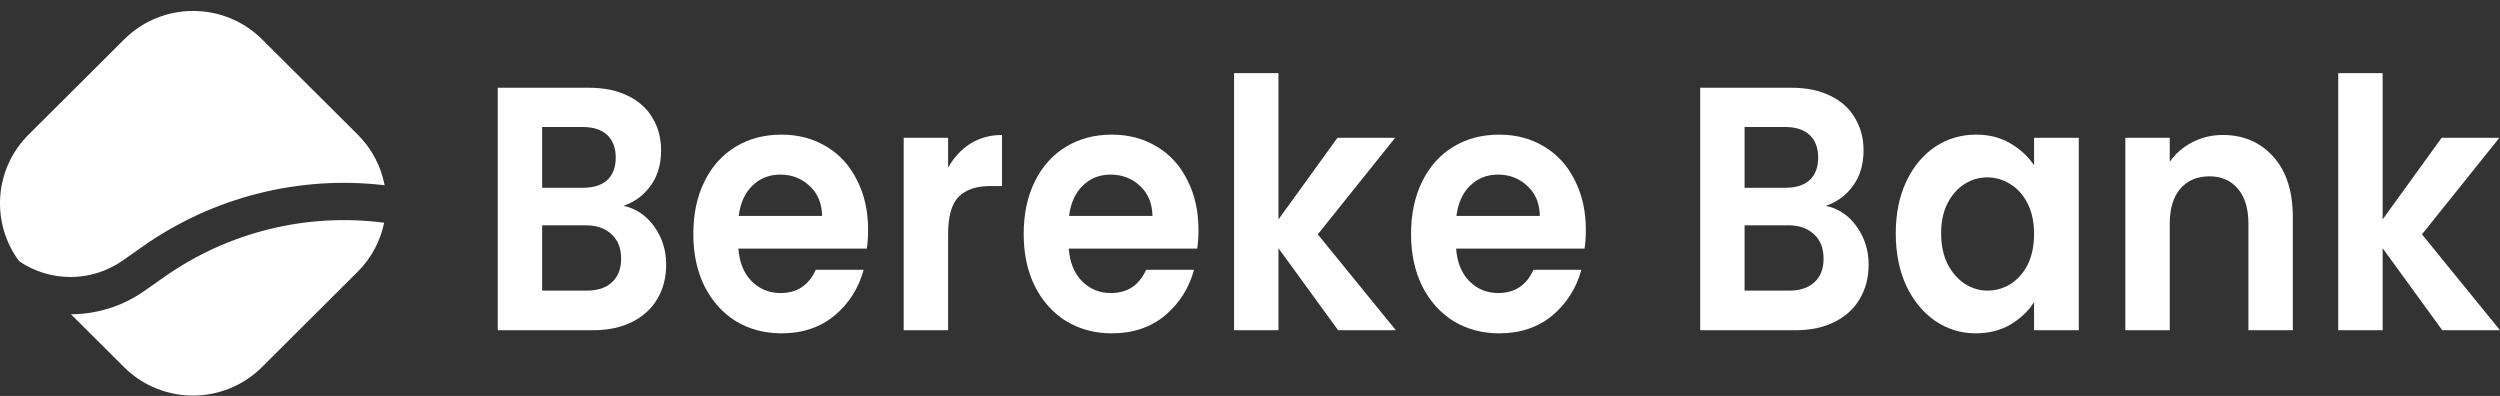 <svg width="221" height="35" viewBox="0 0 221 35" fill="none" xmlns="http://www.w3.org/2000/svg">
<rect x="0" y="0" width="221" height="35" fill="#333333" stroke="none"/>
<path fill-rule="evenodd" clip-rule="evenodd" d="M14.546 24.466C20.189 20.501 27.12 18.799 33.959 19.689C33.632 21.281 32.85 22.797 31.609 24.033L23.157 32.452C19.789 35.806 14.33 35.806 10.963 32.452L6.274 27.782C8.535 27.773 10.806 27.093 12.768 25.715L14.546 24.466Z" fill="white"/>
<path fill-rule="evenodd" clip-rule="evenodd" d="M10.978 3.483C14.345 0.129 19.805 0.129 23.172 3.483L31.625 11.902C32.898 13.17 33.69 14.736 34 16.375C26.464 15.489 18.855 17.406 12.639 21.773L10.861 23.022C8.082 24.975 4.426 24.95 1.701 23.099C-0.815 19.738 -0.54 14.955 2.526 11.902L10.978 3.483Z" fill="white"/>
<path d="M55.104 18.198C56.207 18.423 57.114 19.027 57.824 20.009C58.535 20.992 58.89 22.118 58.89 23.387C58.89 24.534 58.628 25.547 58.105 26.427C57.6 27.287 56.861 27.963 55.889 28.454C54.917 28.945 53.768 29.191 52.44 29.191H44V7.757H52.076C53.403 7.757 54.544 7.992 55.497 8.463C56.469 8.934 57.198 9.589 57.684 10.429C58.189 11.268 58.441 12.22 58.441 13.284C58.441 14.533 58.133 15.577 57.516 16.417C56.918 17.256 56.114 17.85 55.104 18.198ZM47.926 16.601H51.515C52.45 16.601 53.169 16.376 53.674 15.925C54.179 15.454 54.431 14.789 54.431 13.929C54.431 13.069 54.179 12.404 53.674 11.933C53.169 11.462 52.45 11.227 51.515 11.227H47.926V16.601ZM51.88 25.69C52.833 25.69 53.571 25.445 54.095 24.953C54.637 24.462 54.908 23.766 54.908 22.865C54.908 21.944 54.628 21.227 54.067 20.716C53.506 20.183 52.749 19.917 51.795 19.917H47.926V25.69H51.88Z" fill="white"/>
<path d="M76.74 20.316C76.74 20.931 76.703 21.483 76.628 21.975H65.271C65.365 23.203 65.757 24.165 66.449 24.861C67.141 25.557 67.991 25.905 69.001 25.905C70.459 25.905 71.497 25.219 72.114 23.848H76.348C75.899 25.485 75.039 26.837 73.768 27.901C72.497 28.945 70.936 29.467 69.085 29.467C67.59 29.467 66.243 29.109 65.047 28.392C63.869 27.655 62.944 26.622 62.271 25.291C61.617 23.96 61.29 22.425 61.29 20.685C61.29 18.924 61.617 17.379 62.271 16.048C62.925 14.717 63.841 13.694 65.019 12.977C66.197 12.261 67.552 11.902 69.085 11.902C70.562 11.902 71.88 12.251 73.039 12.947C74.216 13.643 75.123 14.636 75.759 15.925C76.413 17.195 76.74 18.658 76.74 20.316ZM72.674 19.088C72.656 17.983 72.291 17.102 71.581 16.447C70.87 15.772 70.001 15.434 68.973 15.434C68.001 15.434 67.178 15.761 66.505 16.417C65.851 17.051 65.449 17.942 65.299 19.088H72.674Z" fill="white"/>
<path d="M83.812 14.82C84.317 13.919 84.971 13.213 85.775 12.701C86.597 12.189 87.532 11.933 88.579 11.933V16.447H87.541C86.308 16.447 85.373 16.765 84.737 17.399C84.12 18.034 83.812 19.139 83.812 20.716V29.191H79.886V12.179H83.812V14.82Z" fill="white"/>
<path d="M105.945 20.316C105.945 20.931 105.907 21.483 105.833 21.975H94.476C94.569 23.203 94.962 24.165 95.654 24.861C96.345 25.557 97.196 25.905 98.205 25.905C99.663 25.905 100.701 25.219 101.318 23.848H105.552C105.103 25.485 104.244 26.837 102.972 27.901C101.701 28.945 100.14 29.467 98.29 29.467C96.794 29.467 95.448 29.109 94.251 28.392C93.074 27.655 92.148 26.622 91.475 25.291C90.821 23.96 90.494 22.425 90.494 20.685C90.494 18.924 90.821 17.379 91.475 16.048C92.13 14.717 93.046 13.694 94.224 12.977C95.401 12.261 96.757 11.902 98.29 11.902C99.766 11.902 101.084 12.251 102.243 12.947C103.421 13.643 104.328 14.636 104.963 15.925C105.618 17.195 105.945 18.658 105.945 20.316ZM101.879 19.088C101.86 17.983 101.495 17.102 100.785 16.447C100.075 15.772 99.206 15.434 98.177 15.434C97.205 15.434 96.383 15.761 95.71 16.417C95.055 17.051 94.653 17.942 94.504 19.088H101.879Z" fill="white"/>
<path d="M118.288 29.191L113.016 21.944V29.191H109.091V6.467H113.016V19.395L118.232 12.179H123.335L116.493 20.716L123.392 29.191H118.288Z" fill="white"/>
<path d="M140.188 20.316C140.188 20.931 140.15 21.483 140.076 21.975H128.719C128.812 23.203 129.205 24.165 129.897 24.861C130.588 25.557 131.439 25.905 132.448 25.905C133.907 25.905 134.944 25.219 135.561 23.848H139.795C139.347 25.485 138.487 26.837 137.215 27.901C135.944 28.945 134.383 29.467 132.533 29.467C131.037 29.467 129.691 29.109 128.495 28.392C127.317 27.655 126.392 26.622 125.719 25.291C125.064 23.96 124.737 22.425 124.737 20.685C124.737 18.924 125.064 17.379 125.719 16.048C126.373 14.717 127.289 13.694 128.467 12.977C129.644 12.261 131 11.902 132.533 11.902C134.009 11.902 135.327 12.251 136.486 12.947C137.664 13.643 138.571 14.636 139.206 15.925C139.861 17.195 140.188 18.658 140.188 20.316ZM136.122 19.088C136.103 17.983 135.739 17.102 135.028 16.447C134.318 15.772 133.449 15.434 132.42 15.434C131.448 15.434 130.626 15.761 129.953 16.417C129.298 17.051 128.897 17.942 128.747 19.088H136.122Z" fill="white"/>
<path d="M161.4 18.198C162.503 18.423 163.41 19.027 164.12 20.009C164.83 20.992 165.186 22.118 165.186 23.387C165.186 24.534 164.924 25.547 164.4 26.427C163.896 27.287 163.157 27.963 162.185 28.454C161.213 28.945 160.063 29.191 158.736 29.191H150.296V7.757H158.372C159.699 7.757 160.839 7.992 161.793 8.463C162.765 8.934 163.494 9.589 163.98 10.429C164.485 11.268 164.737 12.22 164.737 13.284C164.737 14.533 164.428 15.577 163.812 16.417C163.213 17.256 162.41 17.85 161.4 18.198ZM154.221 16.601H157.811C158.745 16.601 159.465 16.376 159.97 15.925C160.475 15.454 160.727 14.789 160.727 13.929C160.727 13.069 160.475 12.404 159.97 11.933C159.465 11.462 158.745 11.227 157.811 11.227H154.221V16.601ZM158.175 25.69C159.129 25.69 159.867 25.445 160.391 24.953C160.933 24.462 161.204 23.766 161.204 22.865C161.204 21.944 160.923 21.227 160.363 20.716C159.802 20.183 159.045 19.917 158.091 19.917H154.221V25.69H158.175Z" fill="white"/>
<path d="M167.585 20.623C167.585 18.904 167.894 17.379 168.511 16.048C169.146 14.717 169.997 13.694 171.062 12.977C172.147 12.261 173.352 11.902 174.68 11.902C175.839 11.902 176.848 12.158 177.708 12.67C178.587 13.182 179.288 13.827 179.811 14.605V12.179H183.765V29.191H179.811V26.704C179.307 27.502 178.605 28.167 177.708 28.7C176.83 29.211 175.811 29.467 174.652 29.467C173.343 29.467 172.147 29.099 171.062 28.362C169.997 27.625 169.146 26.591 168.511 25.26C167.894 23.909 167.585 22.364 167.585 20.623ZM179.811 20.685C179.811 19.641 179.624 18.75 179.25 18.013C178.877 17.256 178.372 16.683 177.736 16.294C177.101 15.884 176.418 15.68 175.689 15.68C174.96 15.68 174.287 15.874 173.67 16.263C173.053 16.652 172.549 17.225 172.156 17.983C171.782 18.72 171.595 19.6 171.595 20.623C171.595 21.647 171.782 22.548 172.156 23.326C172.549 24.083 173.053 24.667 173.67 25.076C174.306 25.485 174.979 25.69 175.689 25.69C176.418 25.69 177.101 25.496 177.736 25.107C178.372 24.697 178.877 24.124 179.25 23.387C179.624 22.63 179.811 21.729 179.811 20.685Z" fill="white"/>
<path d="M196.488 11.933C198.339 11.933 199.835 12.578 200.975 13.868C202.115 15.137 202.685 16.918 202.685 19.211V29.191H198.76V19.794C198.76 18.443 198.451 17.409 197.834 16.693C197.217 15.956 196.376 15.587 195.311 15.587C194.226 15.587 193.366 15.956 192.731 16.693C192.114 17.409 191.805 18.443 191.805 19.794V29.191H187.88V12.179H191.805V14.298C192.329 13.561 192.993 12.988 193.796 12.578C194.619 12.148 195.516 11.933 196.488 11.933Z" fill="white"/>
<path d="M215.897 29.191L210.625 21.944V29.191H206.699V6.467H210.625V19.395L215.84 12.179H220.944L214.102 20.716L221 29.191H215.897Z" fill="white"/>
</svg>
